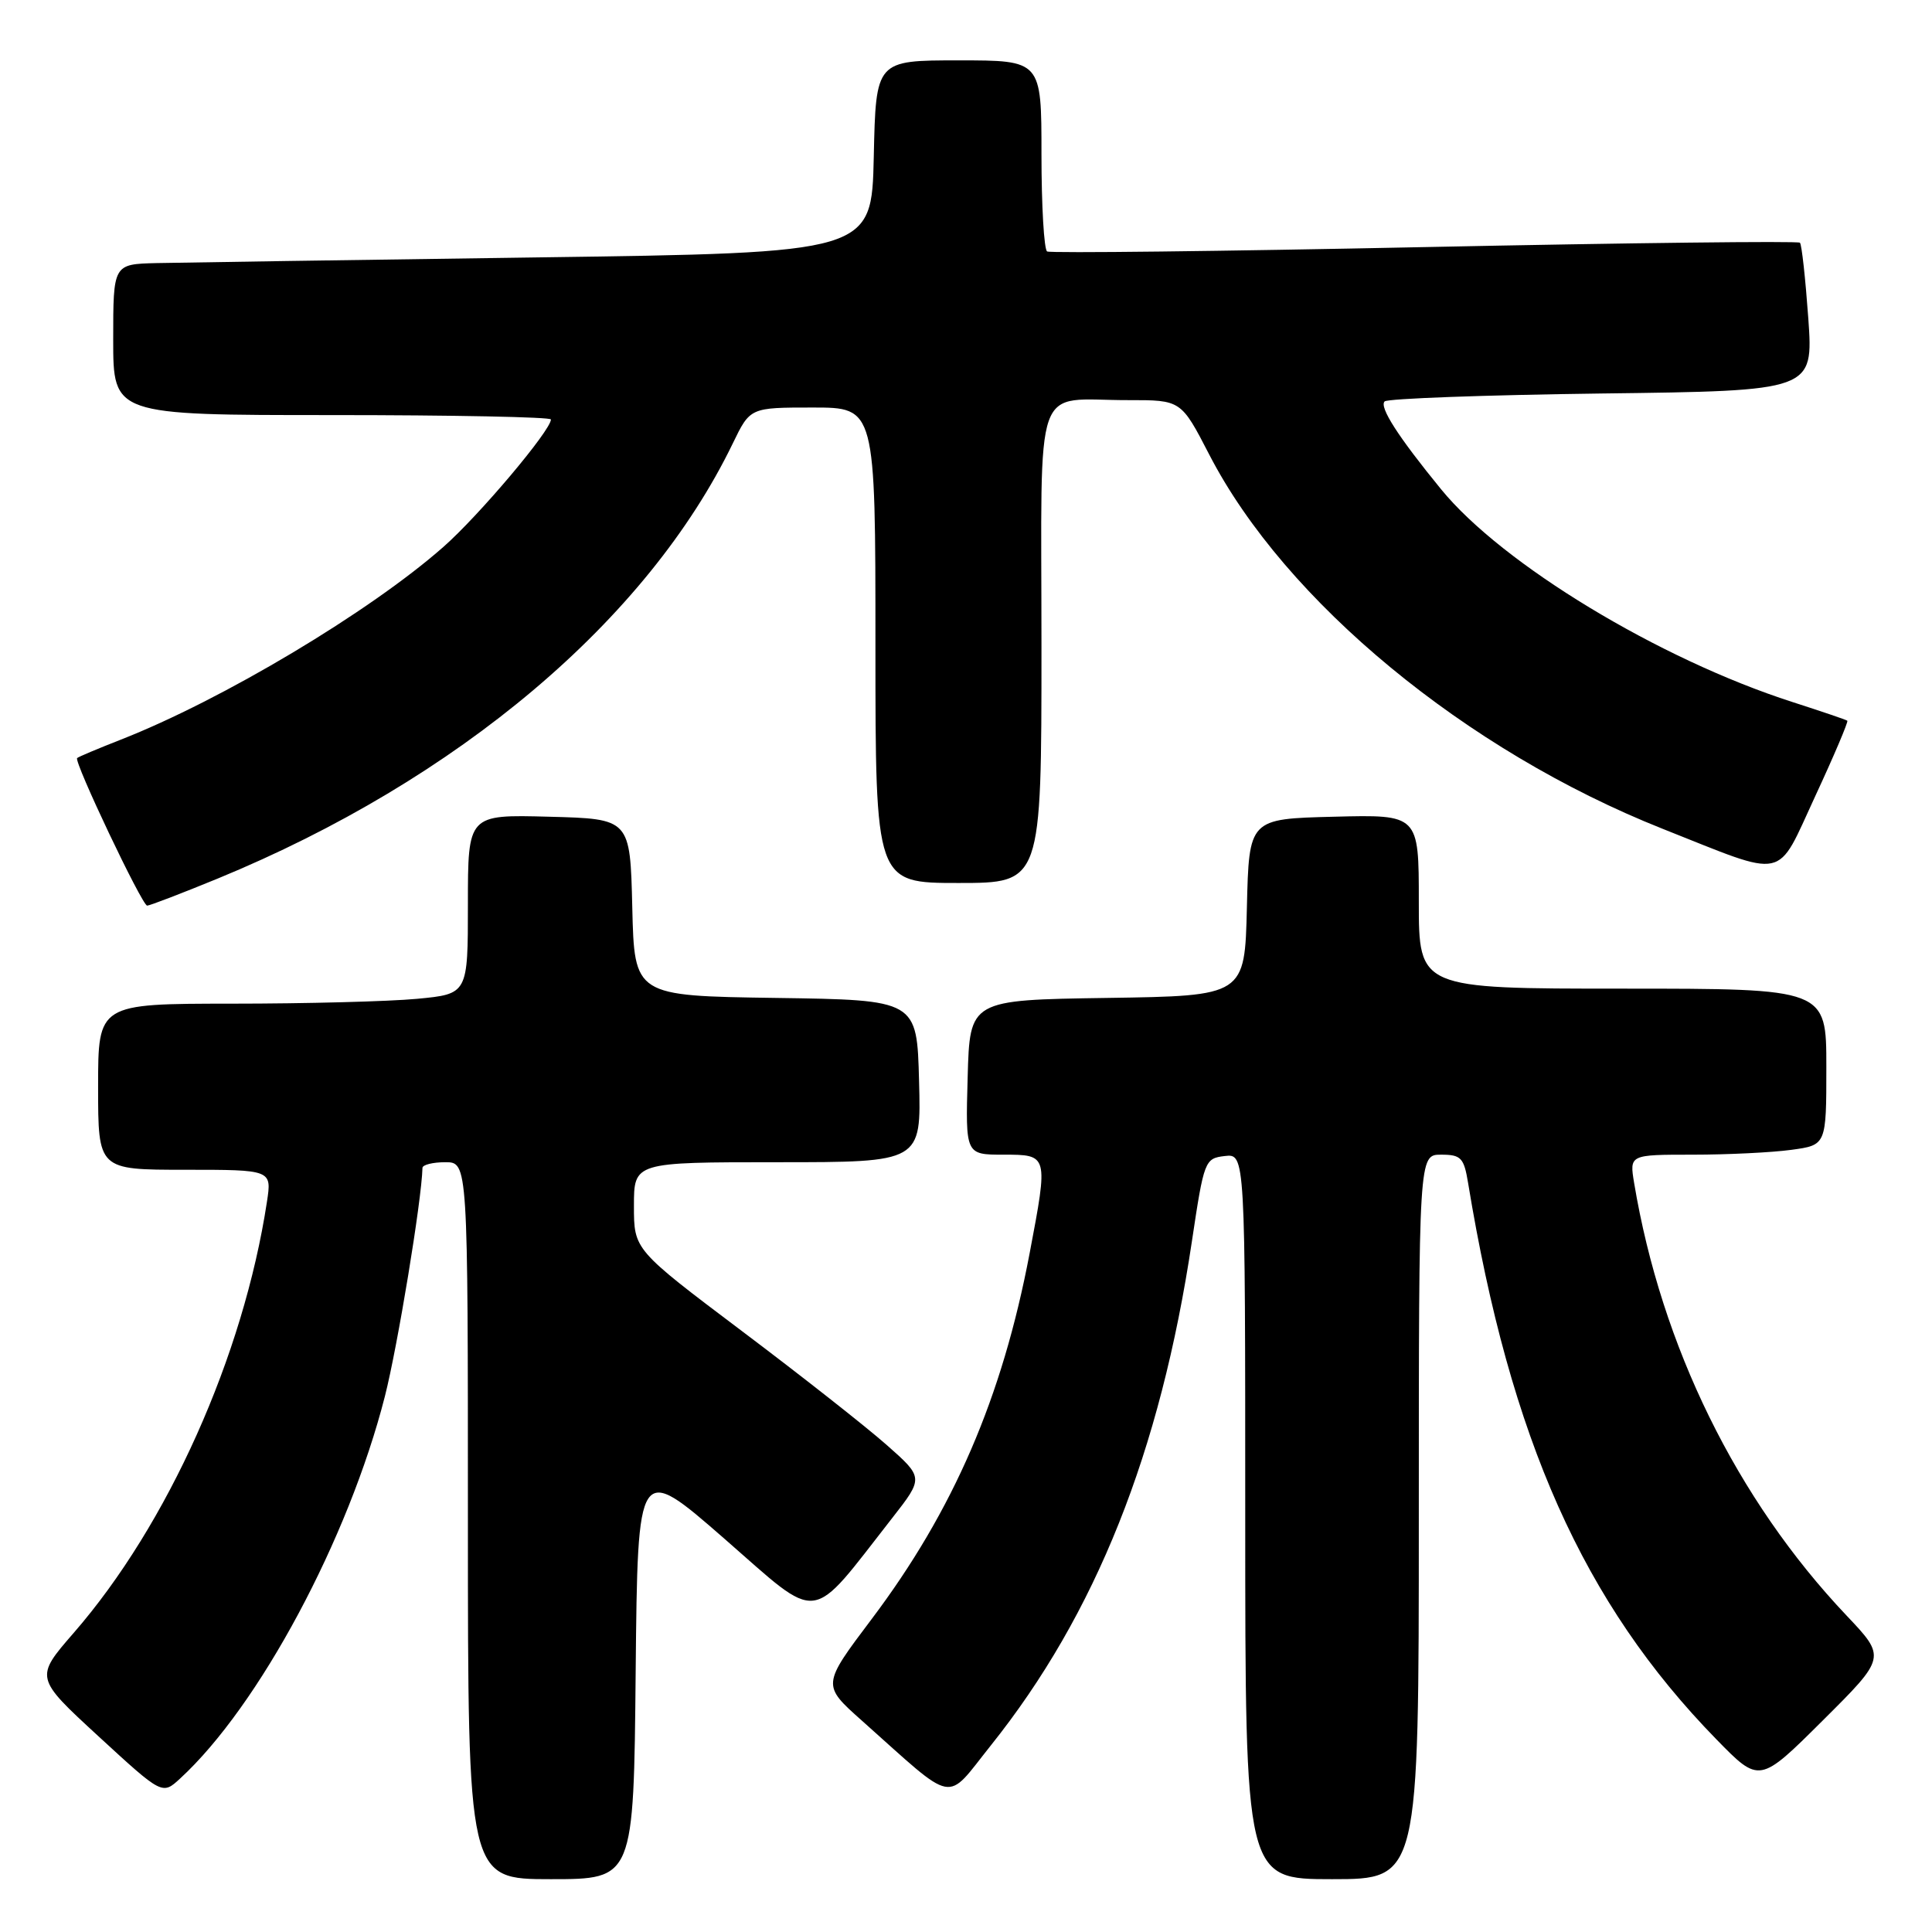 <?xml version="1.0" encoding="UTF-8" standalone="no"?>
<!DOCTYPE svg PUBLIC "-//W3C//DTD SVG 1.1//EN" "http://www.w3.org/Graphics/SVG/1.1/DTD/svg11.dtd" >
<svg xmlns="http://www.w3.org/2000/svg" xmlns:xlink="http://www.w3.org/1999/xlink" version="1.1" viewBox="0 0 256 256">
 <g >
 <path fill="currentColor"
d=" M 84.23 221.44 C 84.50 193.87 84.50 193.87 96.00 203.90 C 108.90 215.16 107.09 215.38 118.22 201.15 C 122.40 195.80 122.40 195.80 117.45 191.43 C 114.73 189.03 106.09 182.23 98.25 176.33 C 84.00 165.59 84.00 165.59 84.00 159.80 C 84.00 154.00 84.00 154.00 103.03 154.00 C 122.07 154.00 122.07 154.00 121.78 143.25 C 121.50 132.50 121.50 132.50 102.78 132.23 C 84.06 131.96 84.06 131.96 83.78 120.23 C 83.50 108.50 83.50 108.50 72.75 108.22 C 62.00 107.93 62.00 107.93 62.00 119.82 C 62.00 131.71 62.00 131.71 55.25 132.35 C 51.54 132.70 40.51 132.99 30.75 132.99 C 13.00 133.00 13.00 133.00 13.00 144.00 C 13.00 155.00 13.00 155.00 24.51 155.00 C 36.02 155.00 36.02 155.00 35.37 159.25 C 32.26 179.67 22.23 202.03 9.78 216.35 C 4.61 222.30 4.61 222.30 13.05 230.07 C 21.50 237.84 21.50 237.84 23.86 235.67 C 34.31 226.07 46.18 203.91 51.00 185.02 C 52.69 178.38 55.87 159.08 55.98 154.75 C 55.99 154.34 57.35 154.00 59.00 154.00 C 62.00 154.00 62.00 154.00 62.00 201.50 C 62.00 249.00 62.00 249.00 72.98 249.00 C 83.97 249.00 83.97 249.00 84.23 221.44 Z  M 188.00 201.00 C 188.00 153.00 188.00 153.00 190.95 153.00 C 193.59 153.00 193.98 153.40 194.53 156.75 C 200.11 190.69 209.81 212.43 227.43 230.47 C 233.14 236.32 233.14 236.32 241.54 227.96 C 249.93 219.61 249.93 219.61 244.67 214.06 C 230.11 198.69 220.14 178.38 216.53 156.75 C 215.91 153.00 215.91 153.00 224.32 153.00 C 228.94 153.00 234.81 152.71 237.36 152.36 C 242.00 151.73 242.00 151.73 242.00 141.36 C 242.00 131.00 242.00 131.00 215.00 131.00 C 188.00 131.00 188.00 131.00 188.00 119.47 C 188.00 107.93 188.00 107.93 176.75 108.22 C 165.50 108.50 165.50 108.50 165.22 120.23 C 164.94 131.96 164.94 131.96 146.72 132.23 C 128.50 132.50 128.50 132.50 128.22 142.75 C 127.93 153.00 127.93 153.00 132.97 153.00 C 138.91 153.00 138.91 152.99 136.43 166.07 C 132.80 185.21 126.33 200.17 115.48 214.56 C 108.91 223.28 108.91 223.28 114.20 227.99 C 126.86 239.27 125.16 238.94 131.29 231.28 C 145.19 213.89 153.75 192.43 157.93 164.50 C 159.54 153.76 159.64 153.49 162.29 153.18 C 165.00 152.87 165.00 152.87 165.00 200.93 C 165.00 249.00 165.00 249.00 176.50 249.00 C 188.00 249.00 188.00 249.00 188.00 201.00 Z  M 28.81 116.43 C 60.71 103.31 85.78 82.14 97.10 58.75 C 99.40 54.00 99.40 54.00 107.70 54.00 C 116.00 54.00 116.00 54.00 116.00 85.50 C 116.00 117.00 116.00 117.00 127.00 117.00 C 138.00 117.00 138.00 117.00 138.00 85.62 C 138.00 49.48 136.74 53.04 149.50 53.02 C 156.50 53.01 156.50 53.01 160.24 60.25 C 170.29 79.70 194.25 99.47 220.28 109.81 C 237.01 116.44 235.27 116.82 240.54 105.47 C 243.03 100.11 244.93 95.62 244.78 95.50 C 244.63 95.37 241.35 94.26 237.50 93.02 C 219.82 87.33 199.07 74.76 190.96 64.84 C 185.26 57.87 182.73 53.93 183.47 53.19 C 183.85 52.81 196.79 52.34 212.22 52.14 C 240.28 51.79 240.28 51.79 239.61 42.19 C 239.23 36.92 238.74 32.40 238.50 32.16 C 238.26 31.92 215.89 32.18 188.78 32.74 C 161.68 33.30 139.16 33.56 138.75 33.32 C 138.34 33.08 138.00 27.28 138.00 20.44 C 138.00 8.00 138.00 8.00 127.03 8.00 C 116.06 8.00 116.06 8.00 115.78 20.75 C 115.50 33.50 115.50 33.50 71.00 34.11 C 46.52 34.45 23.91 34.79 20.75 34.86 C 15.00 35.00 15.00 35.00 15.00 45.00 C 15.00 55.00 15.00 55.00 44.00 55.00 C 59.95 55.00 73.00 55.26 73.00 55.58 C 73.00 57.02 63.49 68.30 58.75 72.47 C 48.99 81.07 29.44 92.75 16.00 98.01 C 12.97 99.20 10.37 100.29 10.22 100.45 C 9.76 100.90 18.83 120.00 19.50 120.00 C 19.84 120.00 24.03 118.39 28.81 116.43 Z "/>
</g>
</svg>
